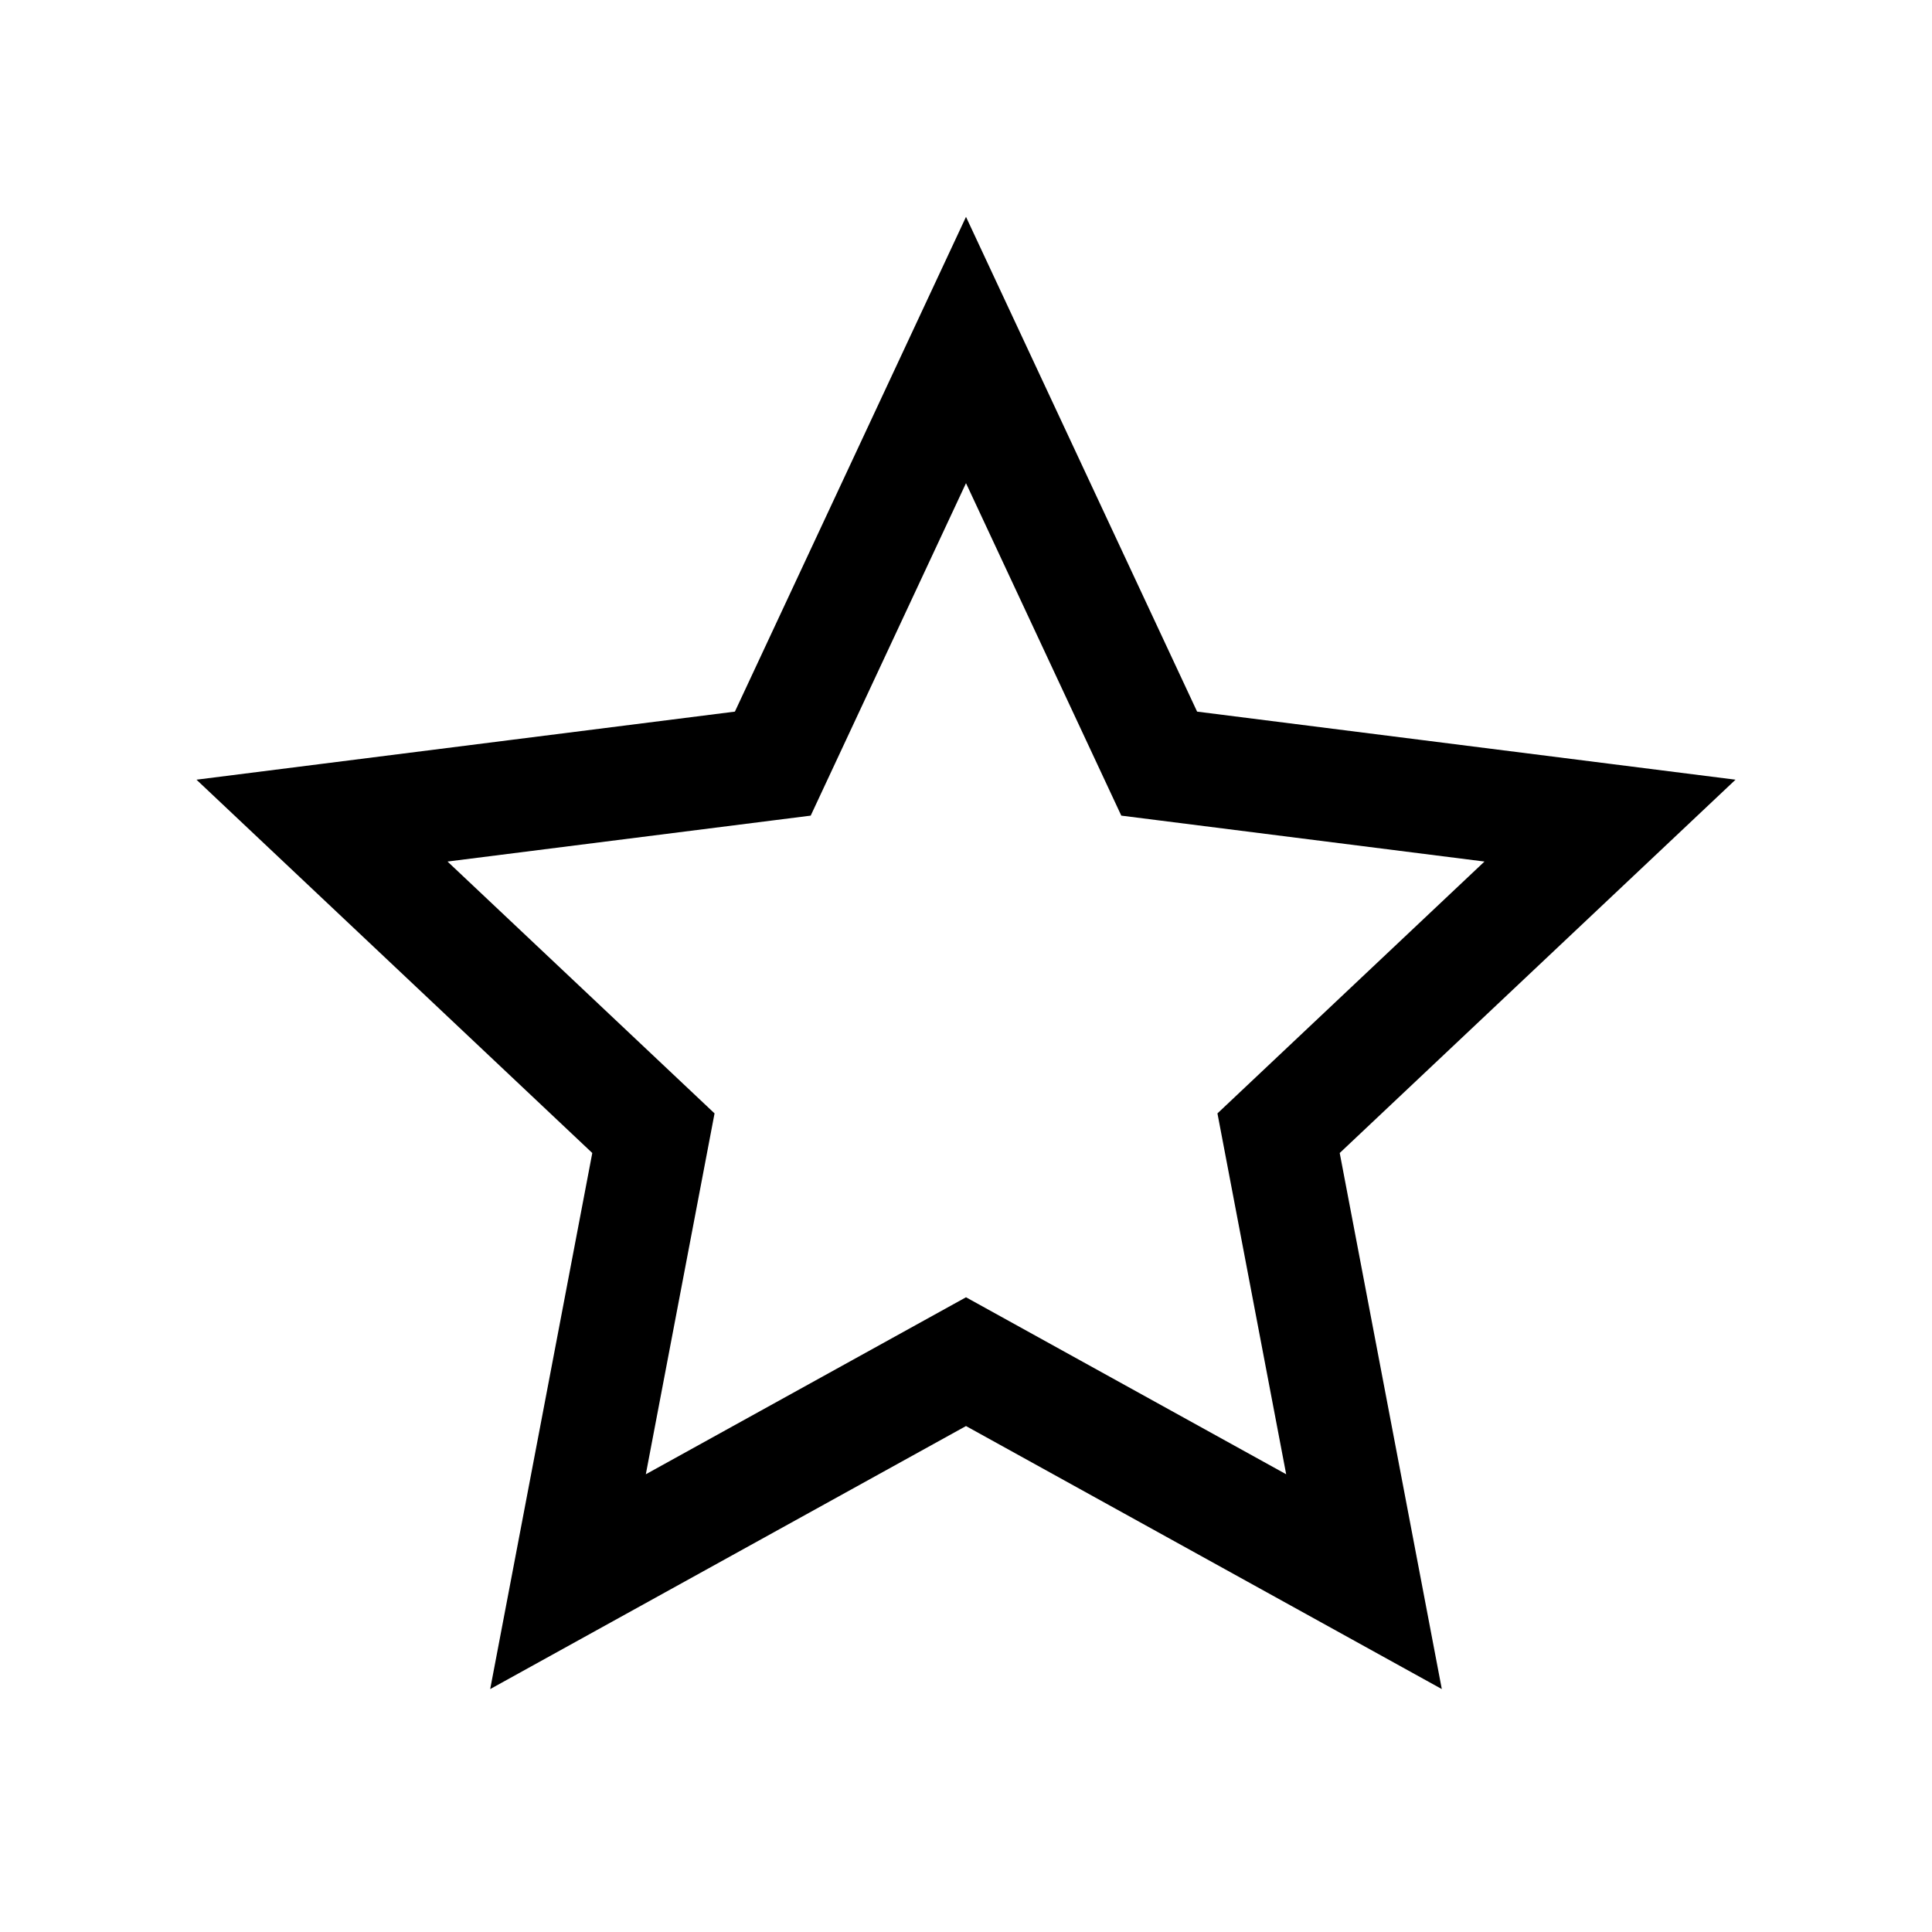 <svg xmlns="http://www.w3.org/2000/svg" width="24" height="24" viewBox="0 0 24 24">
  <g id="Group_80" data-name="Group 80" transform="translate(-751 -725)">
    <rect id="Rectangle_40" data-name="Rectangle 40" width="24" height="24" transform="translate(751 725)" fill="none"/>
    <path id="Polygon_11" data-name="Polygon 11" d="M8,0l2.4,5.138,5.6.708L11.883,9.729,12.944,15.3,8,12.567,3.056,15.3,4.117,9.729,0,5.846l5.6-.708Z" transform="translate(755 729.348)" fill="none" stroke="#000" stroke-width="1.4"/>
  </g>
</svg>
